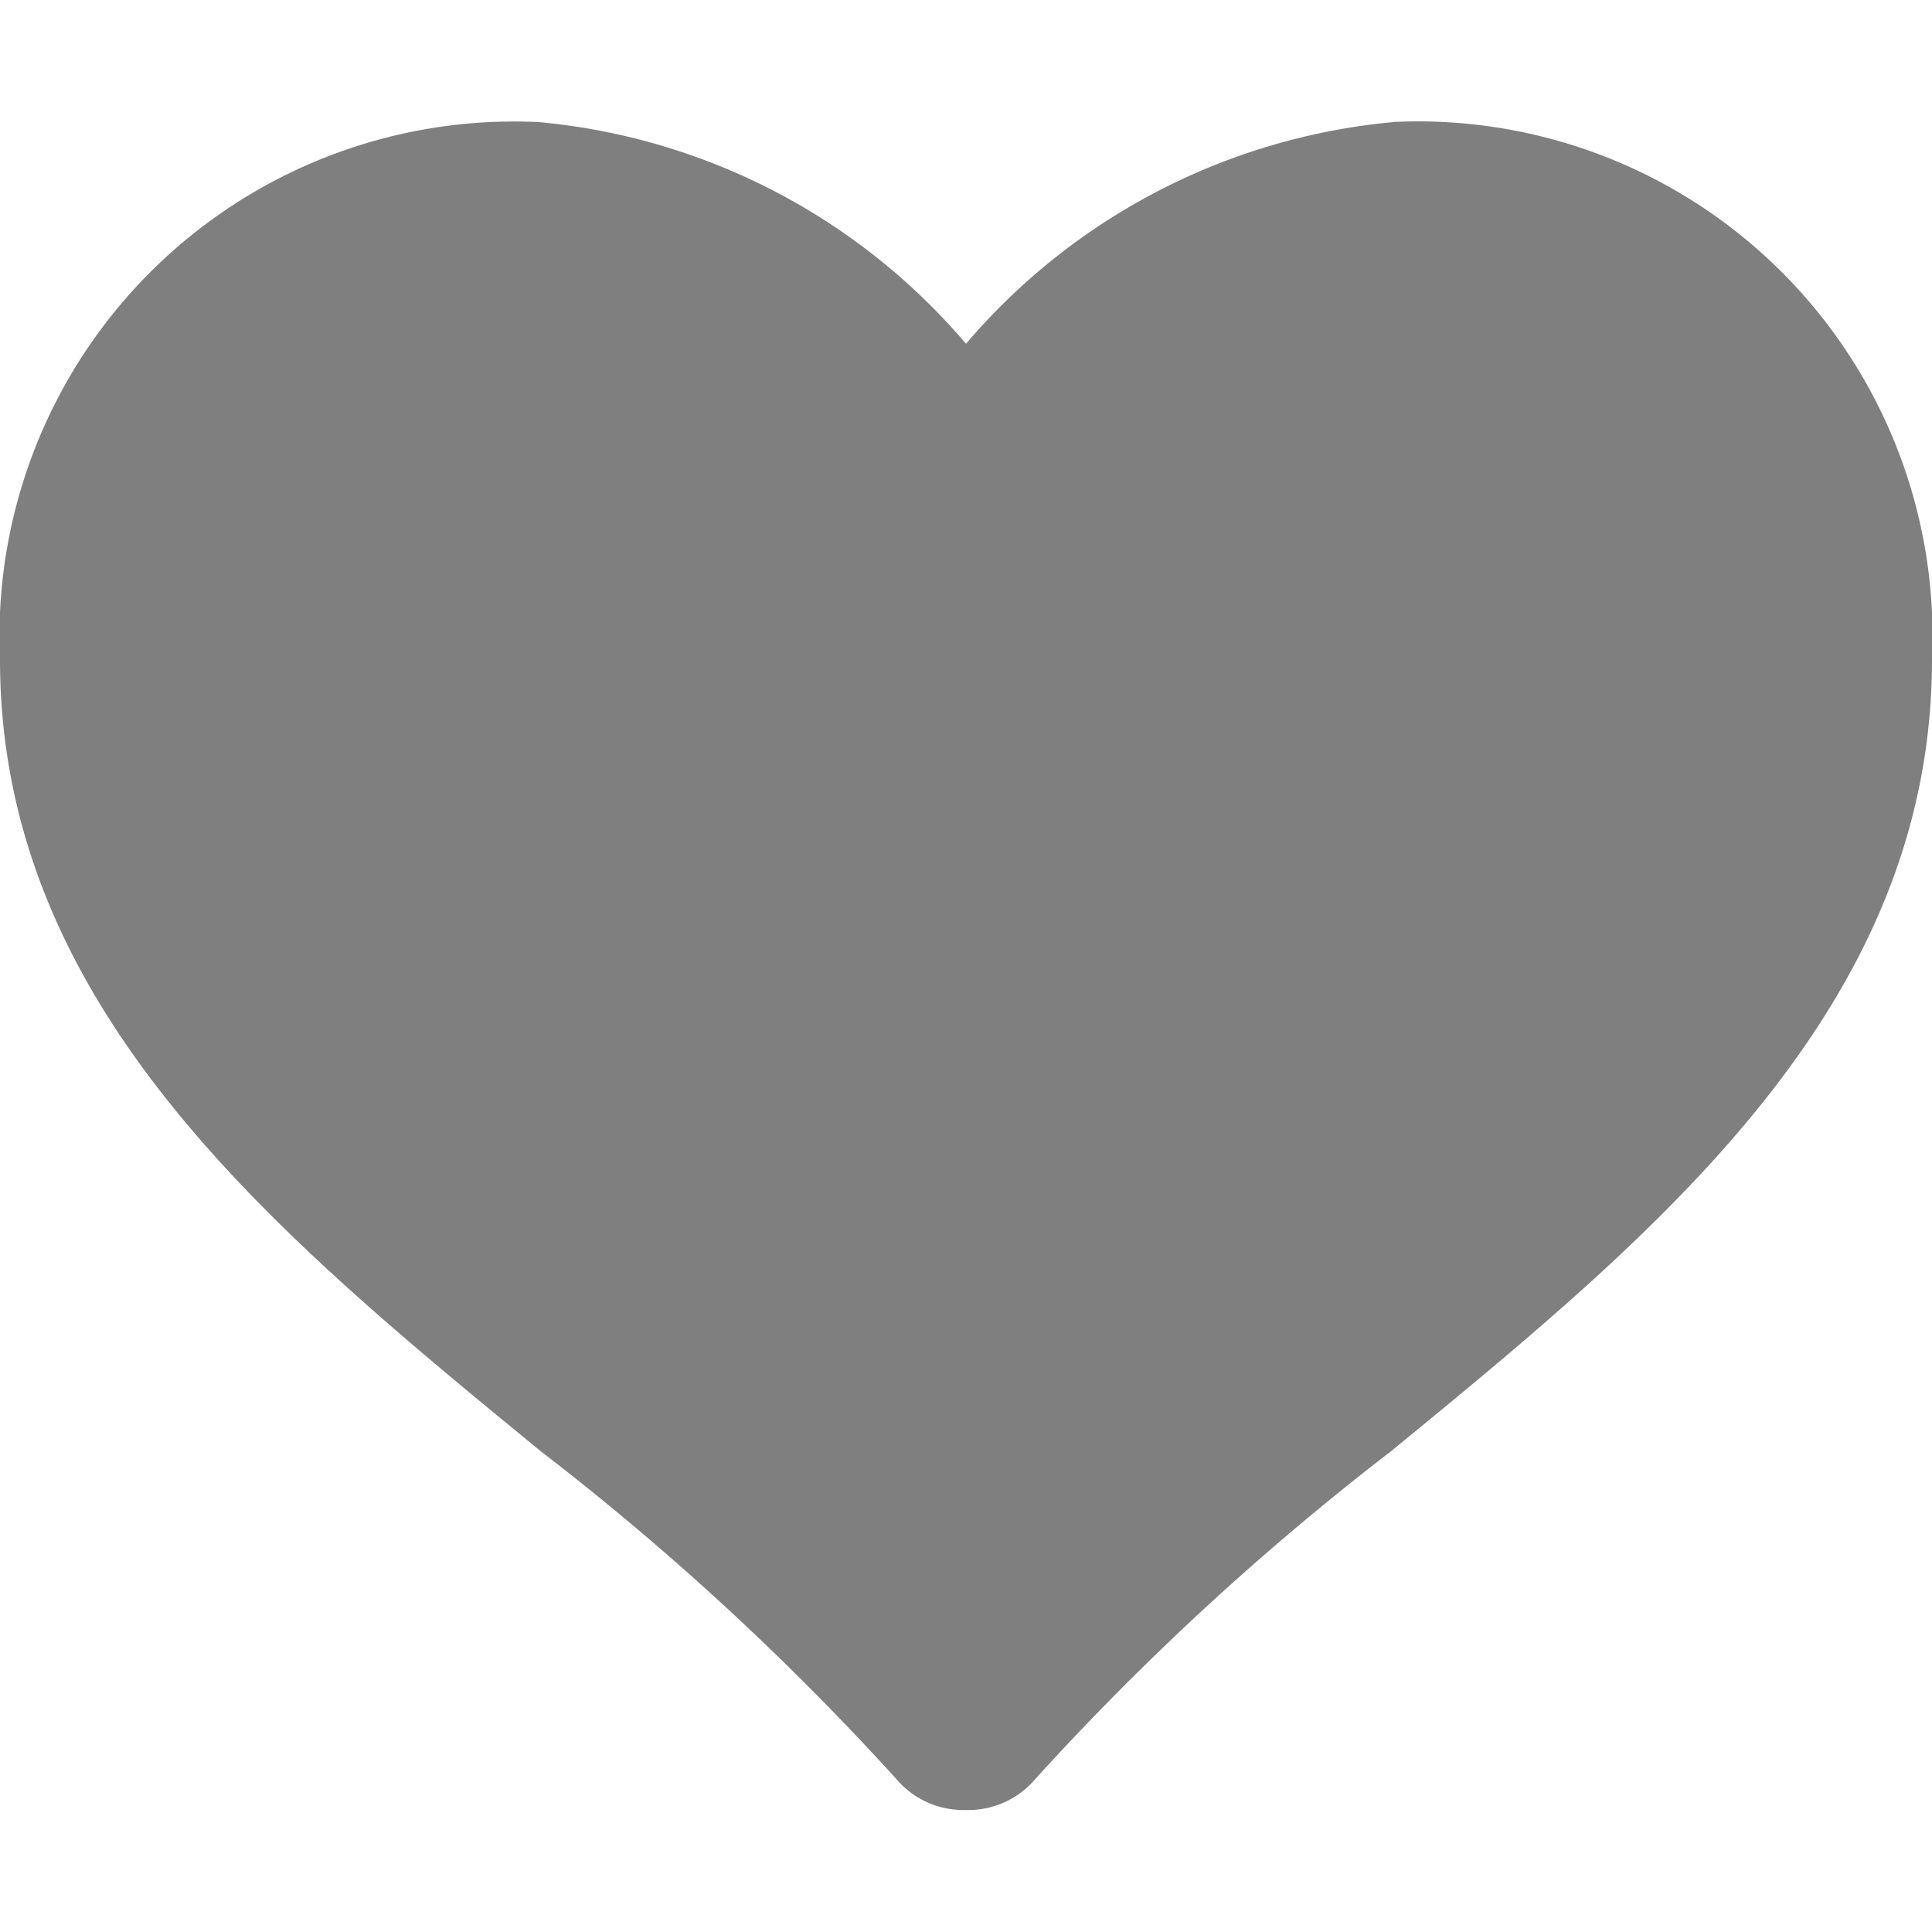 <svg xmlns="http://www.w3.org/2000/svg" xmlns:xlink="http://www.w3.org/1999/xlink" viewBox="0 0 16 16"><defs><style>.a{fill:#7f7f7f;}.b{clip-path:url(#a);}</style><clipPath id="a"><rect class="a" width="16" height="16" transform="translate(1805 77)"/></clipPath></defs><g class="b" transform="translate(-1805 -77)"><path class="a" d="M19.541,9.01A5.284,5.284,0,0,0,16,10.846,5.275,5.275,0,0,0,12.459,9.01,4.262,4.262,0,0,0,8,13.461c0,2.887,2.278,4.753,4.48,6.558a22.5,22.5,0,0,1,2.942,2.712.728.728,0,0,0,.556.258h.042a.728.728,0,0,0,.555-.258,22.508,22.508,0,0,1,2.943-2.712C21.721,18.214,24,16.348,24,13.46a4.262,4.262,0,0,0-4.459-4.451Z" transform="translate(1797 69.001)"/></g></svg>
